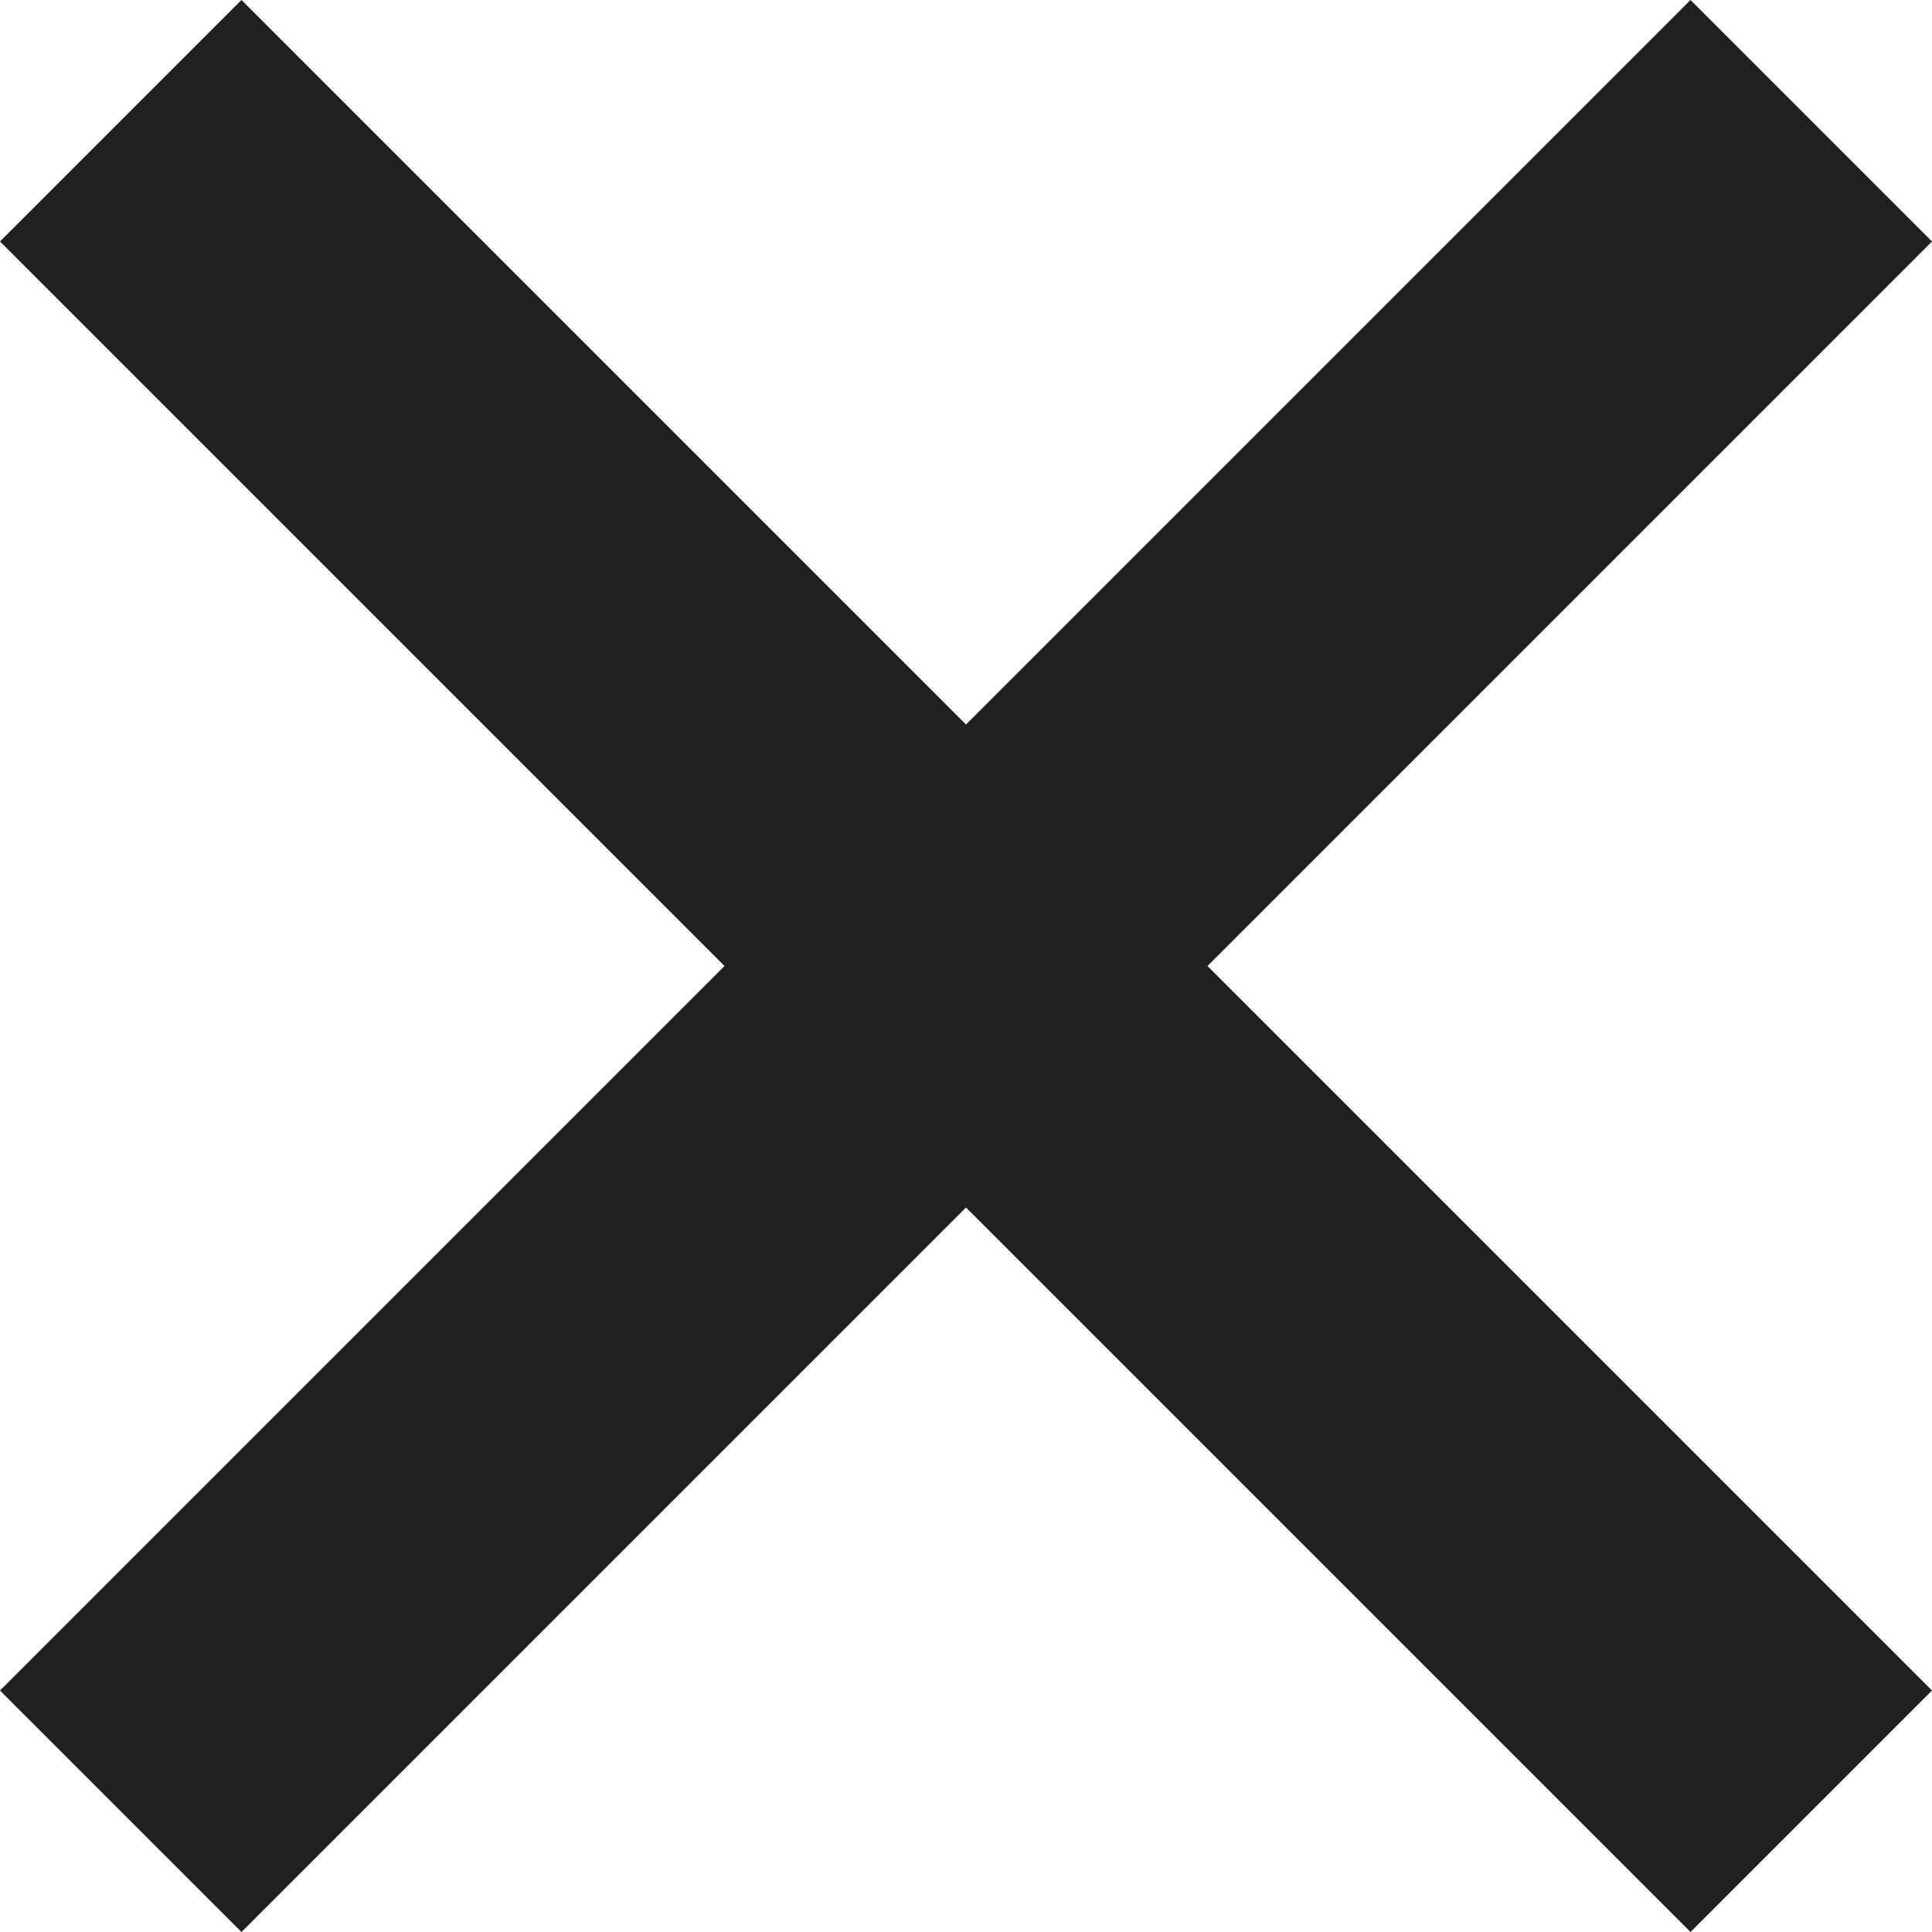 <?xml version="1.0" encoding="UTF-8"?>
<svg width="16px" height="16px" viewBox="0 0 16 16" version="1.1" xmlns="http://www.w3.org/2000/svg" xmlns:xlink="../../../../../external.html?link=http://www.w3.org/1999/xlink">
    <!-- Generator: Sketch 45.2 (43514) - http://www.bohemiancoding.com/sketch -->
    <title>Combined Shape Copy</title>
    <desc>Created with Sketch.</desc>
    <defs></defs>
    <g id="Desktop" stroke="none" stroke-width="1" fill="none" fill-rule="evenodd">
        <g id="Desktop/Connect" transform="translate(-968, -40)" fill="#221F1F">
            <path d="M976,46 L970,40 L968,42 L974,48 L968,54 L970,56 L976,50 L982,56 L984,54 L978,48 L984,42 L982,40 L976,46 Z" id="Combined-Shape-Copy"></path>
        </g>
    </g>
</svg>